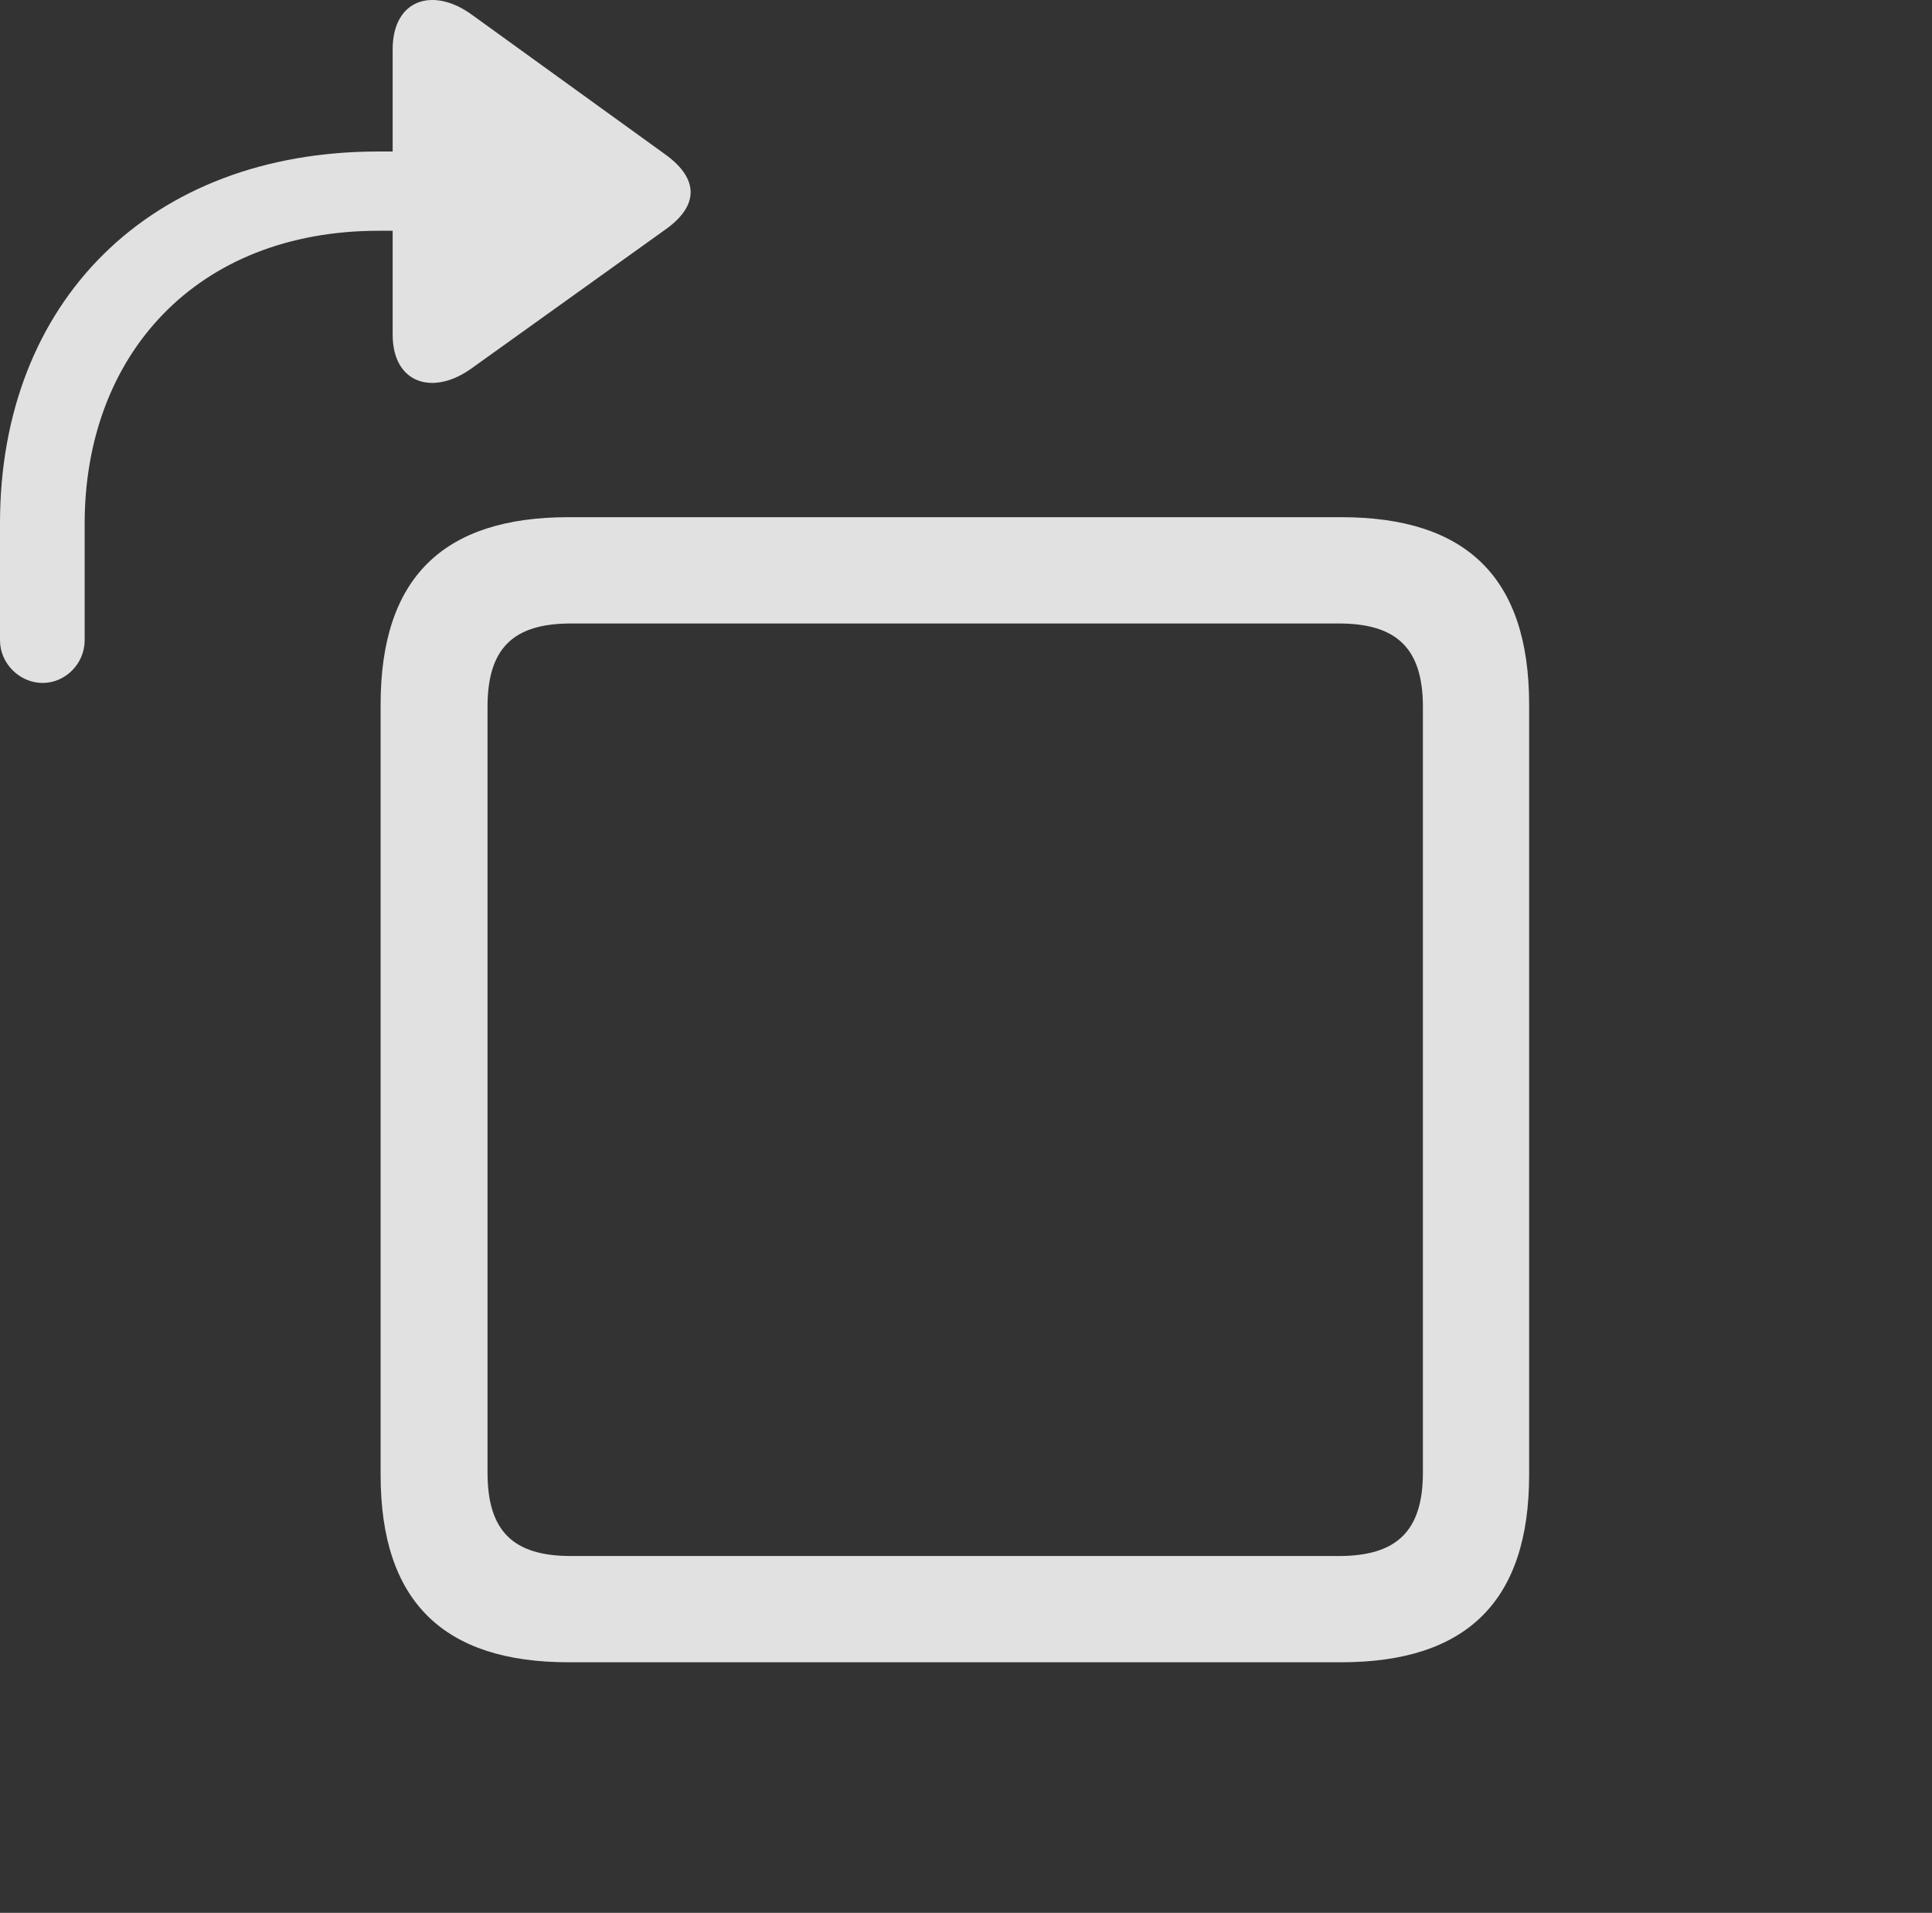 <?xml version="1.0" encoding="UTF-8"?>
<!--Generator: Apple Native CoreSVG 326-->
<!DOCTYPE svg
PUBLIC "-//W3C//DTD SVG 1.1//EN"
       "http://www.w3.org/Graphics/SVG/1.1/DTD/svg11.dtd">
<svg version="1.1" xmlns="http://www.w3.org/2000/svg" xmlns:xlink="http://www.w3.org/1999/xlink" viewBox="0 0 31.426 31.109">
 <rect x="0" y="0" width="31.426" height="31.109" fill="#333333" stroke="none"/>
 <g>
  <rect height="31.109" opacity="0" width="31.426" x="0" y="0"/>
  <path d="M0.693 11.107C1.064 11.107 1.377 10.794 1.377 10.413L1.377 8.519C1.377 5.774 3.193 3.753 6.162 3.753L6.387 3.753L6.387 5.442C6.387 6.243 7.051 6.448 7.686 5.98L10.85 3.714C11.367 3.333 11.357 2.913 10.85 2.532L7.686 0.247C7.051-0.222 6.387-0.017 6.387 0.804L6.387 2.464L6.152 2.464C2.441 2.464 0 4.905 0 8.509L0 10.413C0 10.794 0.322 11.107 0.693 11.107Z" fill="white" fill-opacity="0.85"/>
  <path d="M21.816 27.034C23.848 27.034 24.873 26.048 24.873 23.987L24.873 11.458C24.873 9.388 23.848 8.411 21.816 8.411L9.248 8.411C7.217 8.411 6.191 9.388 6.191 11.458L6.191 23.987C6.191 26.048 7.217 27.034 9.248 27.034ZM21.777 25.306L9.287 25.306C8.35 25.306 7.93 24.905 7.93 23.948L7.93 11.497C7.93 10.54 8.35 10.14 9.287 10.14L21.777 10.14C22.715 10.14 23.145 10.54 23.145 11.497L23.145 23.948C23.145 24.905 22.715 25.306 21.777 25.306Z" fill="white" fill-opacity="0.85"/>
 </g>
</svg>
